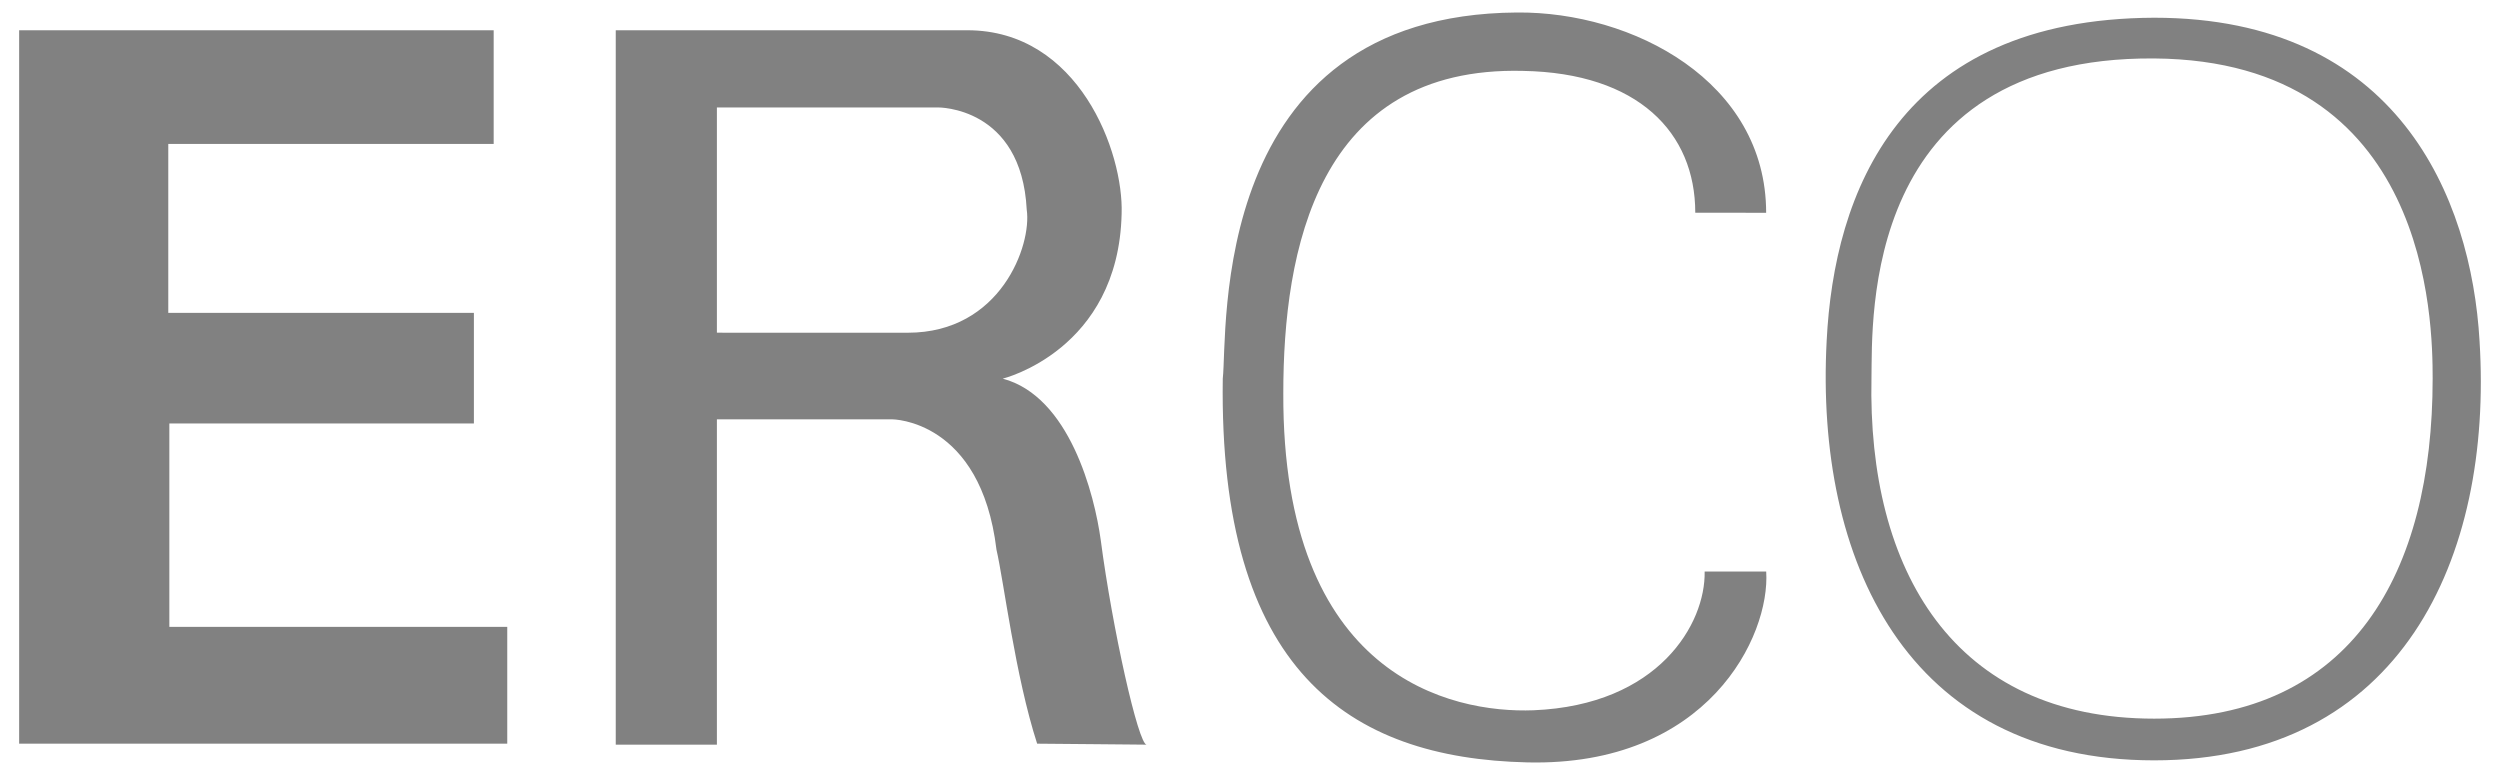 <svg width="100" height="31" viewBox="0 0 100 31" fill="none" xmlns="http://www.w3.org/2000/svg">
<path d="M0.766 1.211V29.746H20.29V25.074H6.774V16.938H18.956V12.516H6.731V5.757H19.747V1.211H0.766ZM70.646 8.511C70.646 3.254 65.306 0.459 60.677 0.5C48.286 0.583 49.119 13.308 48.911 15.144C48.745 26.784 53.917 30.33 61.094 30.496C68.311 30.662 70.814 25.449 70.648 22.861H68.186C68.227 24.947 66.35 28.203 61.343 28.411C58.046 28.536 51.288 27.075 51.332 15.727C51.332 10.053 52.667 2.627 60.927 2.836C65.517 2.92 67.811 5.297 67.811 8.51L70.646 8.511ZM28.676 16.773C28.676 16.773 33.809 16.773 35.686 16.773C35.686 16.773 39.232 16.773 39.859 21.987C40.15 23.239 40.609 27.036 41.486 29.747C41.486 29.747 46.242 29.788 45.867 29.788C45.533 29.788 44.49 25.116 44.031 21.611C43.78 19.776 42.78 15.854 40.109 15.146C40.109 15.146 44.74 14.019 44.865 8.552C44.949 6.092 43.155 1.21 38.691 1.21H24.63V29.788H28.676V16.773ZM28.676 13.308V4.298C28.676 4.298 36.688 4.298 37.521 4.298C37.521 4.298 40.858 4.257 41.069 8.387C41.278 9.806 40.025 13.309 36.313 13.309C34.35 13.308 28.676 13.308 28.676 13.308ZM86.167 0.709C75.945 0.751 73.36 7.719 73.066 13.643C72.608 22.363 76.238 30.414 86.167 30.414C96.011 30.414 99.724 22.36 99.182 13.642C98.85 7.886 95.886 0.709 86.167 0.709ZM97.306 15.146C97.306 22.905 94.093 28.746 86.167 28.746C78.157 28.746 74.693 22.821 74.859 15.104C74.9 12.81 74.444 2.254 86.167 2.338C97.18 2.421 97.306 12.85 97.306 15.146Z" fill="#818181"/>
</svg>
